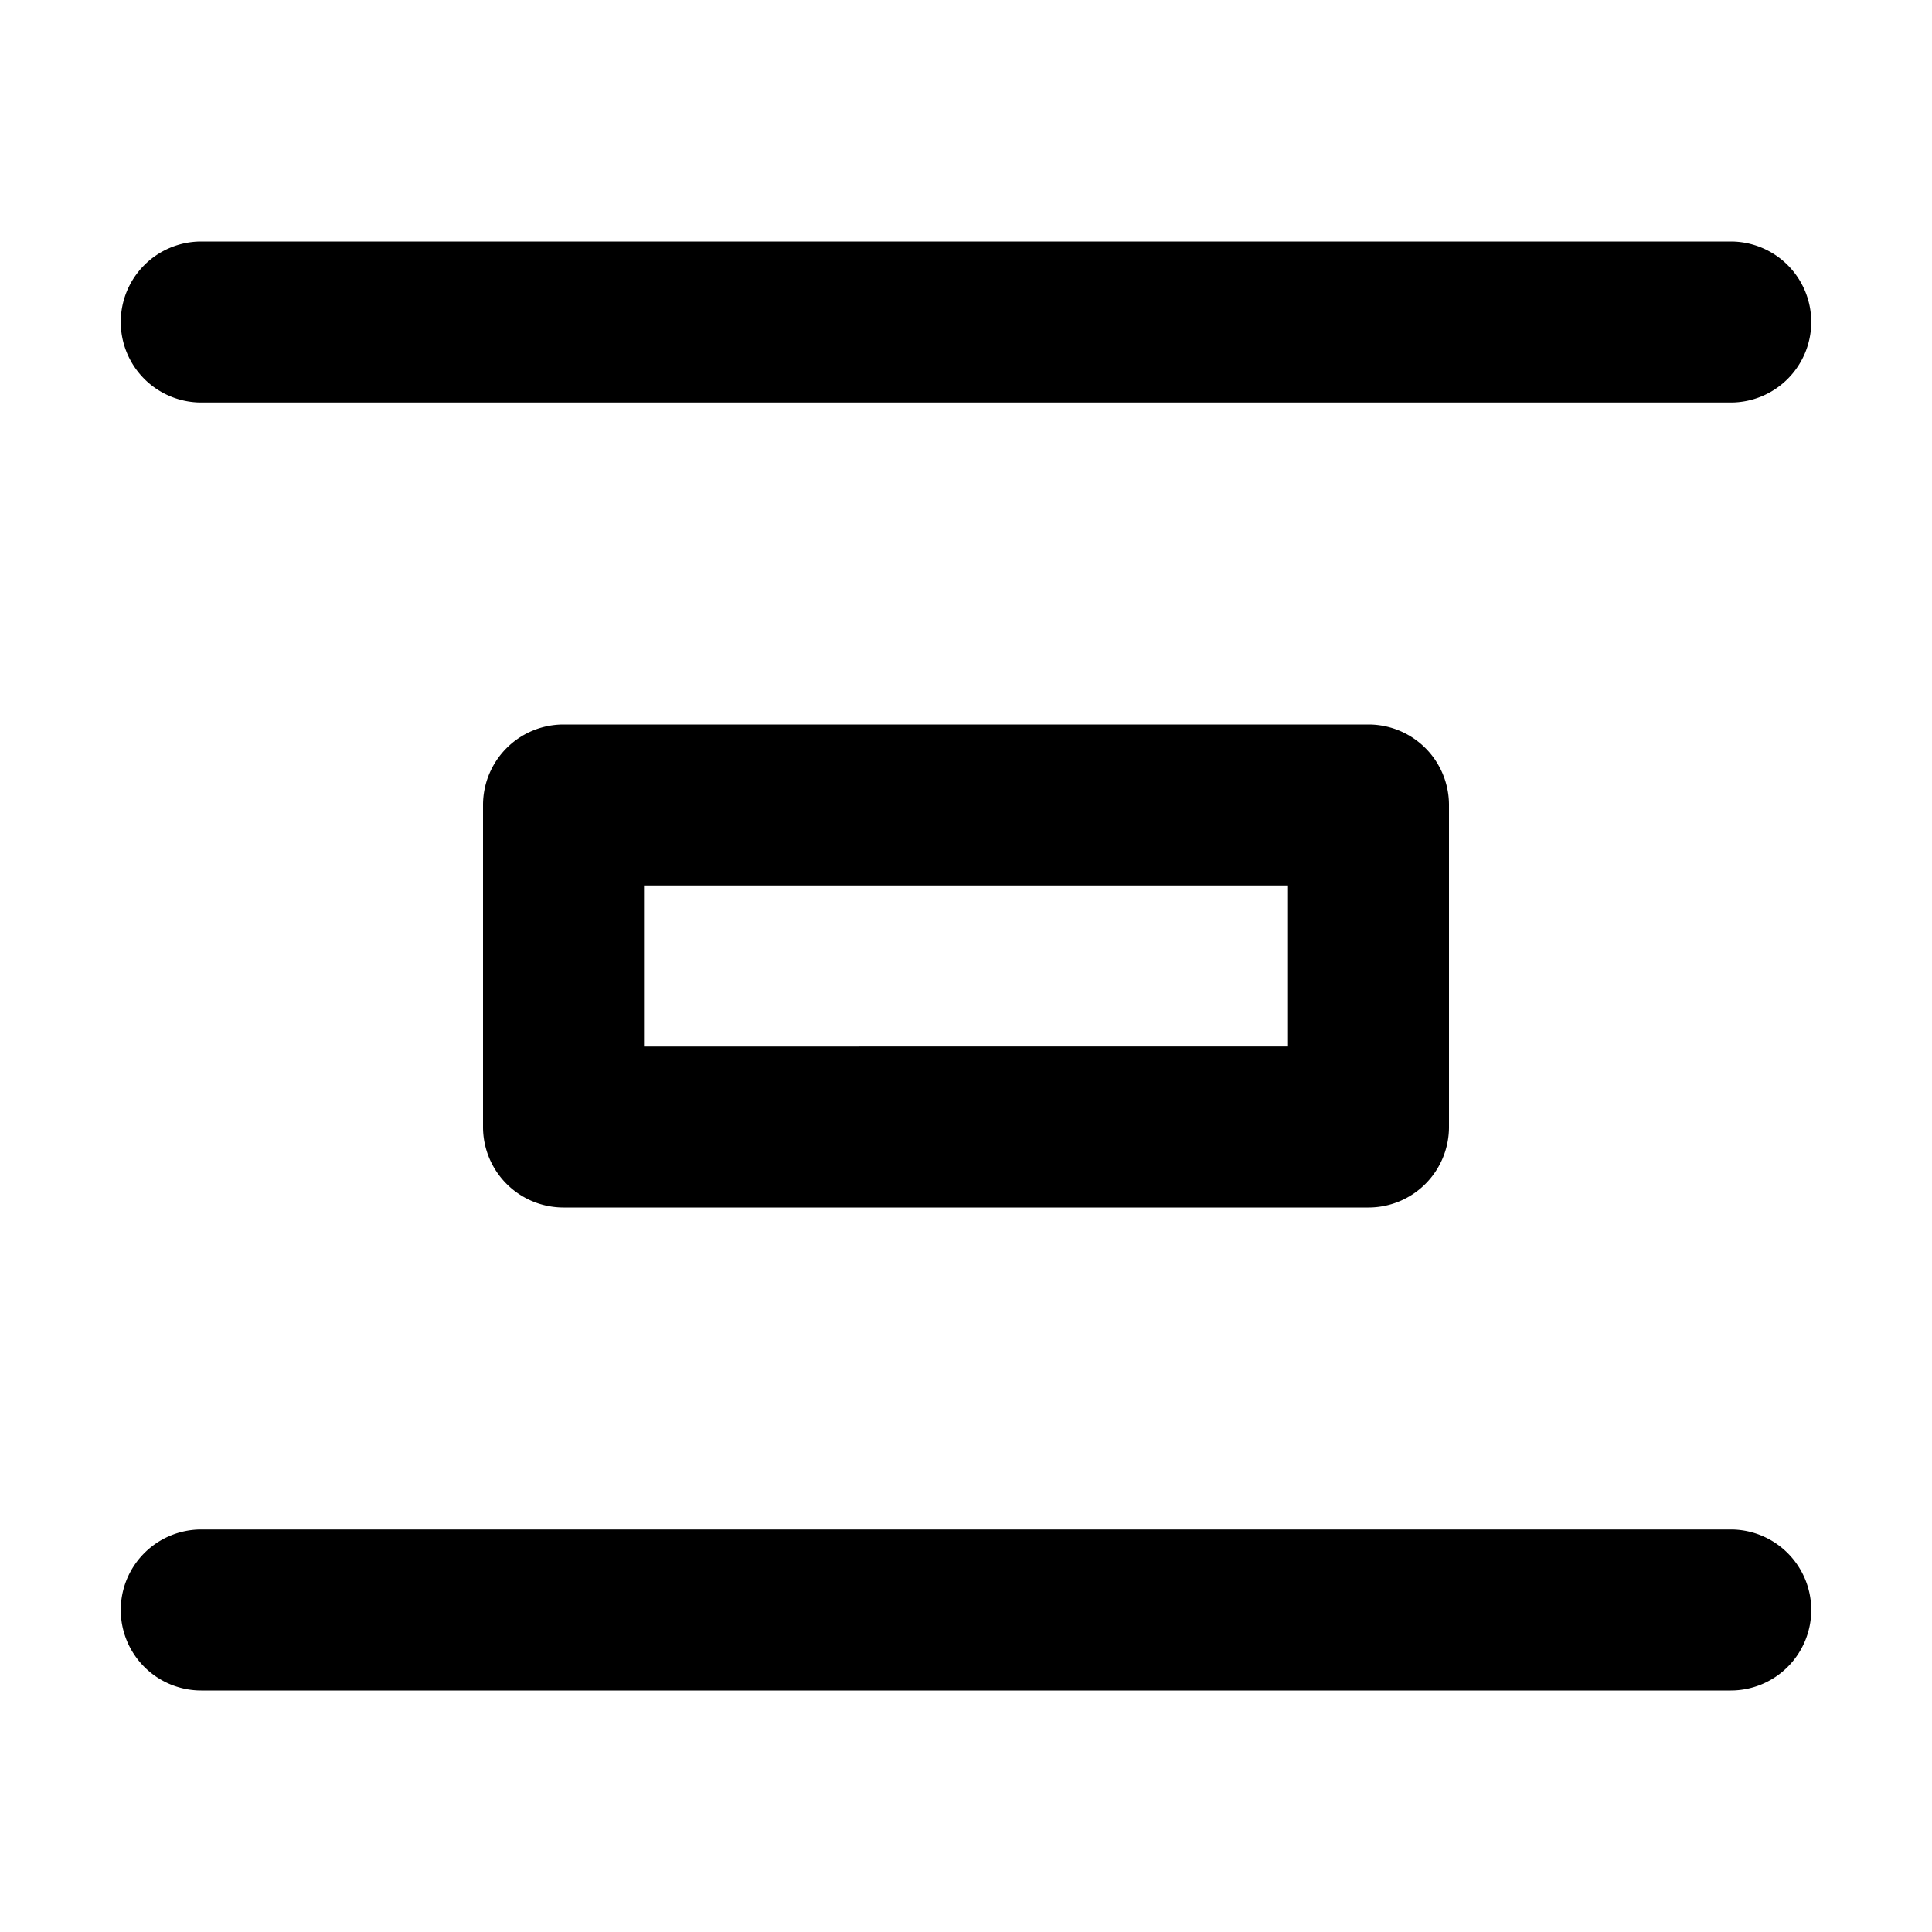 <svg xmlns="http://www.w3.org/2000/svg" width="48" height="48" viewBox="0 0 48 48"><path d="M5 6a2 2 0 0 0-2 2 2 2 0 0 0 2 2h38a2 2 0 0 0 2-2 2 2 0 0 0-2-2zm9 12a2 2 0 0 0-2 2v8a2 2 0 0 0 2 2h20a2 2 0 0 0 2-2v-8a2 2 0 0 0-2-2zm2 4h16v4H16zM5 38a2 2 0 0 0-2 2 2 2 0 0 0 2 2h38a2 2 0 0 0 2-2 2 2 0 0 0-2-2z"/></svg>